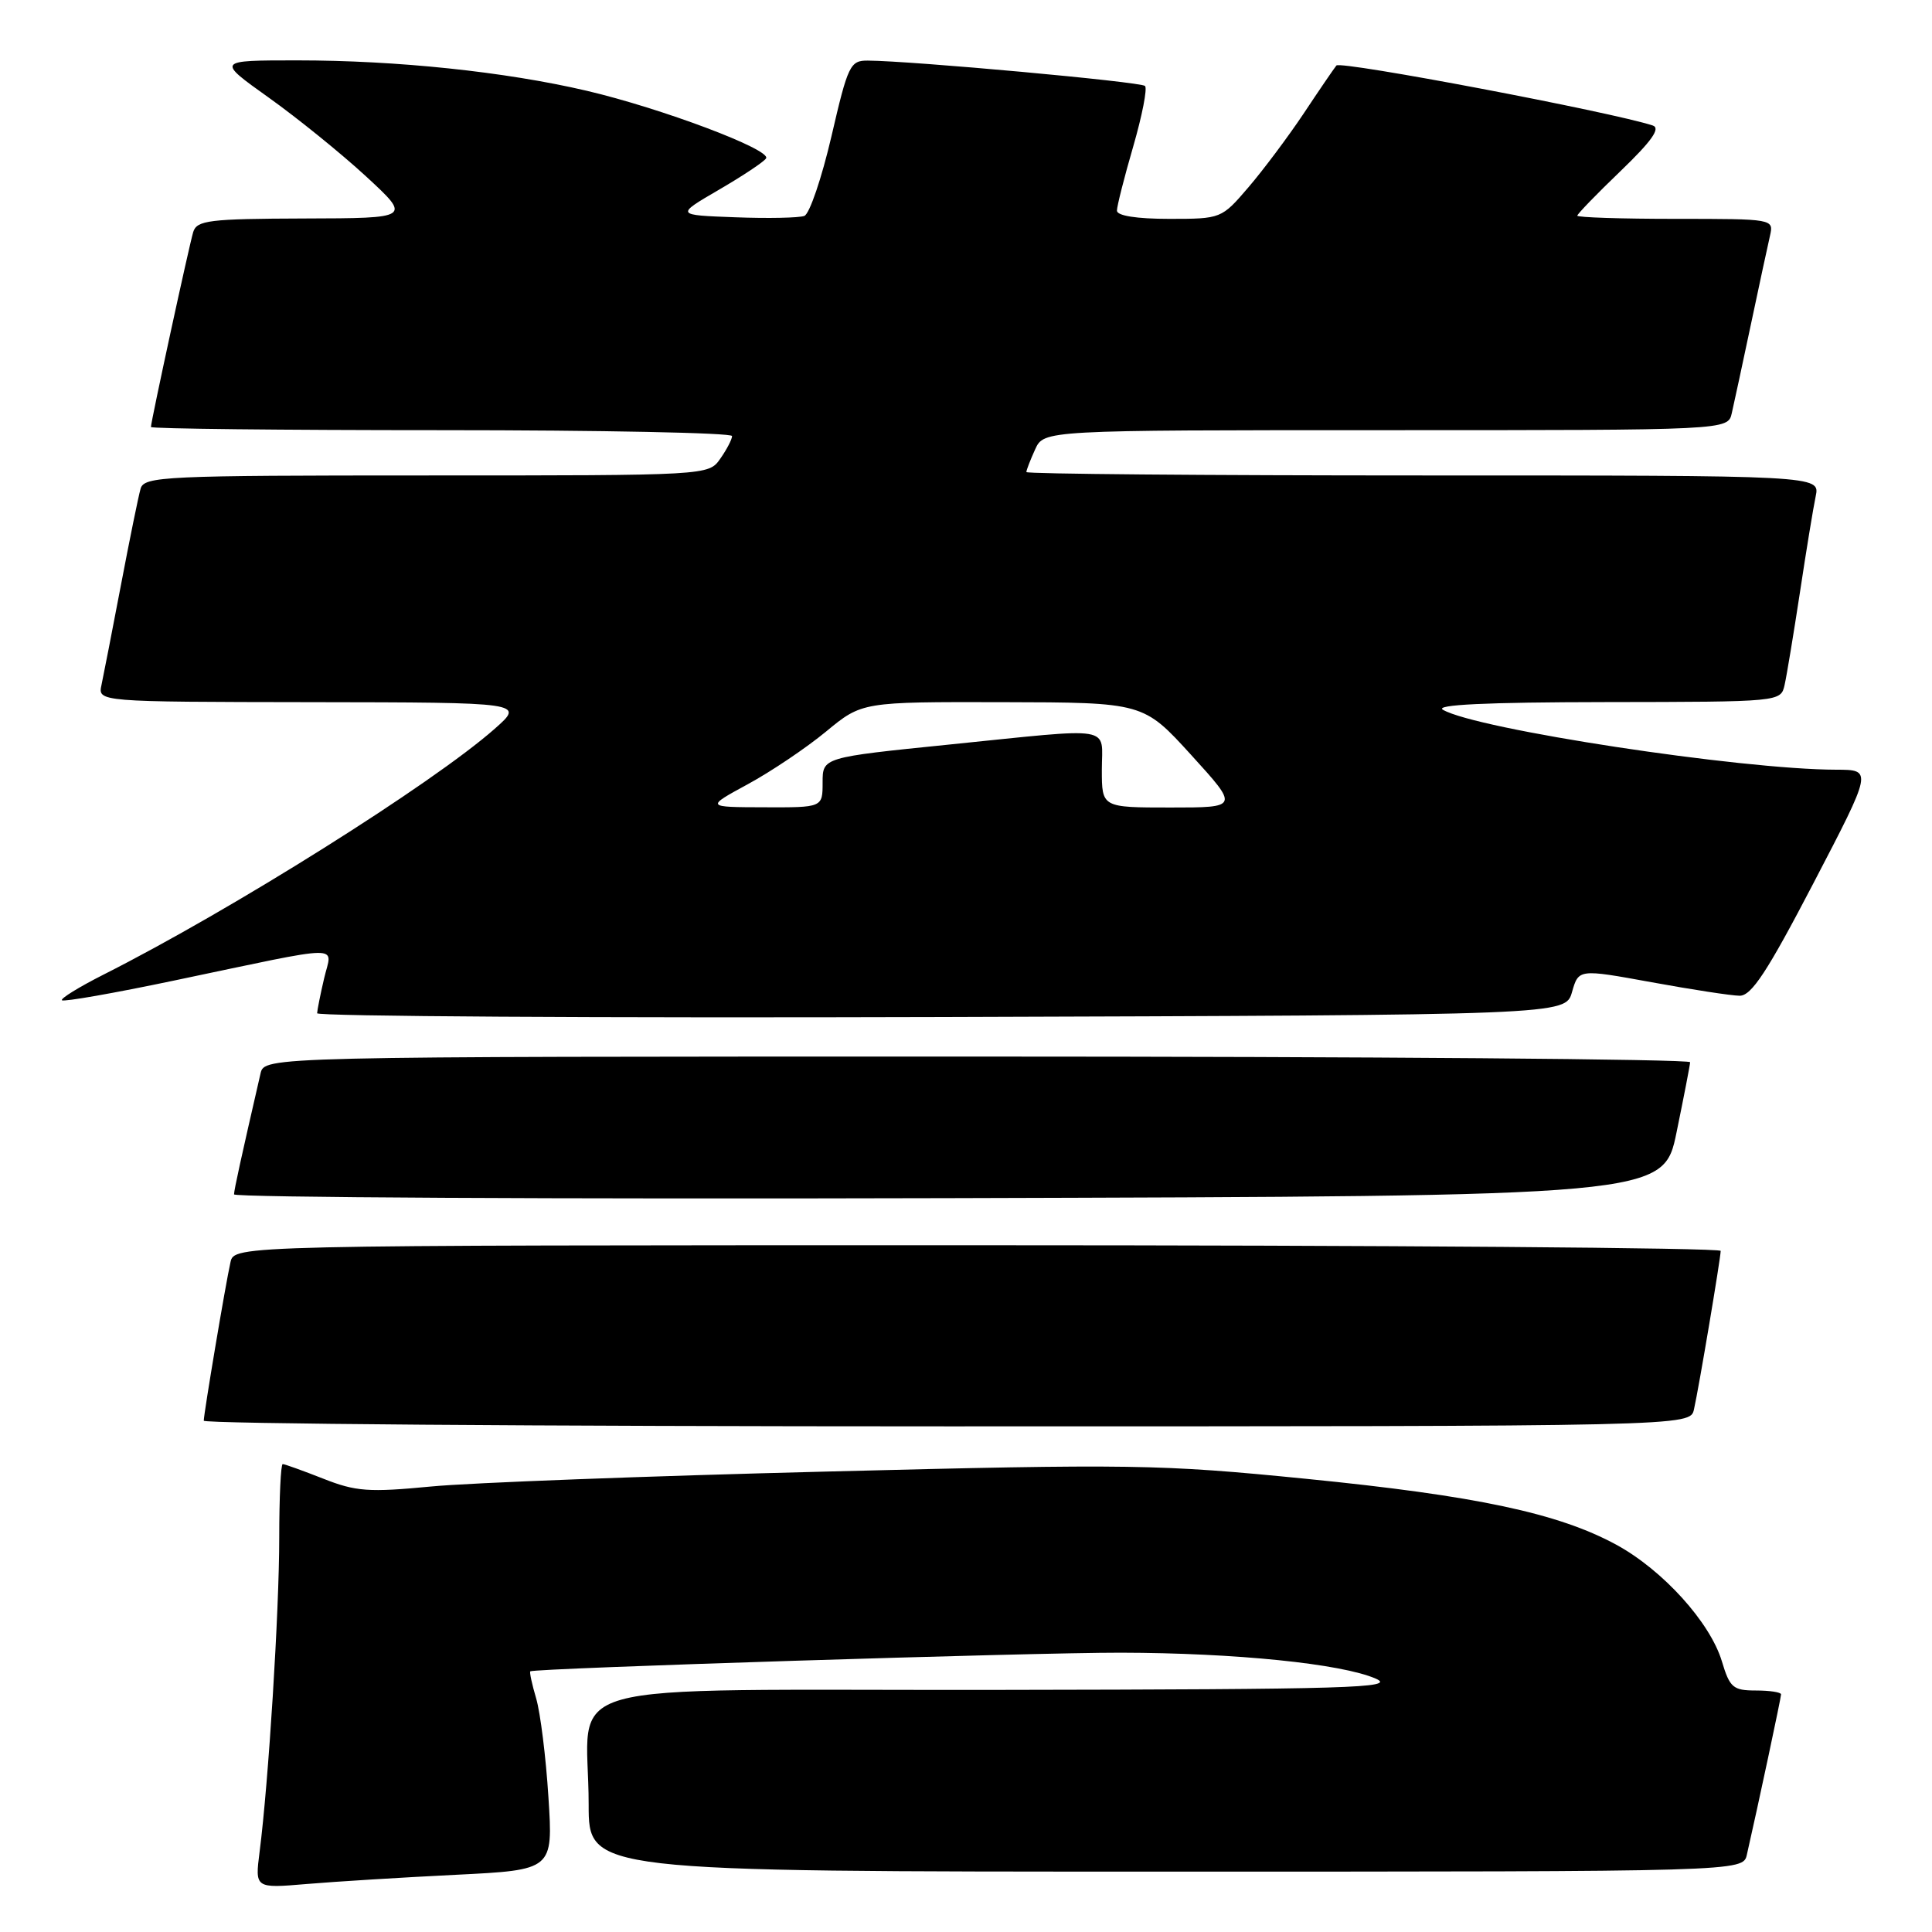 <?xml version="1.0" encoding="UTF-8" standalone="no"?>
<!DOCTYPE svg PUBLIC "-//W3C//DTD SVG 1.1//EN" "http://www.w3.org/Graphics/SVG/1.1/DTD/svg11.dtd" >
<svg xmlns="http://www.w3.org/2000/svg" xmlns:xlink="http://www.w3.org/1999/xlink" version="1.1" viewBox="0 0 256 256">
 <g >
 <path fill="currentColor"
d=" M 60.39 248.42 C 73.29 247.78 73.29 247.78 72.67 238.14 C 72.34 232.84 71.60 226.95 71.05 225.07 C 70.49 223.18 70.14 221.55 70.27 221.46 C 70.82 221.05 136.72 218.97 148.50 218.99 C 163.71 219.02 177.77 220.45 182.30 222.43 C 185.10 223.66 178.86 223.85 132.38 223.92 C 71.50 224.01 78.00 222.19 78.00 239.12 C 78.00 248.00 78.00 248.00 154.48 248.00 C 230.96 248.00 230.96 248.00 231.47 245.75 C 232.94 239.32 236.00 224.95 236.00 224.51 C 236.00 224.23 234.50 224.00 232.66 224.00 C 229.65 224.00 229.20 223.62 228.16 220.14 C 226.61 214.98 220.34 208.05 214.18 204.69 C 206.47 200.50 195.59 198.19 173.07 195.95 C 153.67 194.02 150.06 193.96 109.50 194.99 C 85.85 195.58 62.28 196.47 57.12 196.97 C 48.86 197.76 47.15 197.64 42.83 195.93 C 40.13 194.87 37.72 194.00 37.46 194.00 C 37.21 194.00 37.00 198.39 37.00 203.75 C 37.00 213.49 35.58 236.17 34.40 245.36 C 33.78 250.22 33.78 250.22 40.64 249.64 C 44.41 249.32 53.30 248.77 60.39 248.42 Z  M 224.46 186.75 C 225.12 183.83 227.99 166.73 228.00 165.75 C 228.00 165.34 183.68 165.00 129.52 165.00 C 31.04 165.00 31.04 165.00 30.54 167.25 C 29.88 170.17 27.01 187.27 27.00 188.25 C 27.00 188.66 71.32 189.00 125.48 189.00 C 223.96 189.00 223.96 189.00 224.46 186.75 Z  M 222.16 150.00 C 223.12 145.32 223.93 141.16 223.95 140.75 C 223.98 140.34 181.48 140.00 129.52 140.00 C 35.04 140.00 35.04 140.00 34.52 142.25 C 31.92 153.55 31.03 157.61 31.01 158.26 C 31.01 158.67 73.62 158.90 125.71 158.76 C 220.42 158.50 220.42 158.50 222.16 150.00 Z  M 208.30 131.45 C 209.18 128.39 209.18 128.39 218.84 130.15 C 224.15 131.12 229.40 131.93 230.50 131.94 C 232.07 131.97 234.17 128.77 240.31 116.99 C 248.12 102.00 248.12 102.00 243.31 101.99 C 230.65 101.97 195.62 96.63 191.20 94.05 C 190.04 93.38 196.86 93.05 212.73 93.03 C 235.96 93.00 235.96 93.00 236.47 90.75 C 236.75 89.51 237.66 84.00 238.50 78.50 C 239.33 73.00 240.27 67.26 240.59 65.75 C 241.16 63.00 241.16 63.00 188.58 63.00 C 159.66 63.00 136.00 62.80 136.00 62.55 C 136.00 62.30 136.52 60.95 137.16 59.55 C 138.32 57.00 138.32 57.00 183.64 57.00 C 228.96 57.00 228.96 57.00 229.47 54.75 C 229.76 53.51 230.89 48.23 232.00 43.00 C 233.11 37.77 234.24 32.49 234.53 31.25 C 235.04 29.01 235.01 29.00 222.02 29.00 C 214.86 29.00 209.00 28.81 209.00 28.58 C 209.00 28.36 211.59 25.68 214.75 22.65 C 218.86 18.69 220.07 16.99 219.00 16.63 C 213.60 14.85 177.61 8.02 177.08 8.68 C 176.72 9.13 174.76 12.00 172.73 15.06 C 170.69 18.11 167.41 22.50 165.43 24.81 C 161.86 28.98 161.81 29.00 154.92 29.00 C 150.61 29.00 148.00 28.59 148.00 27.91 C 148.00 27.32 148.97 23.49 150.16 19.40 C 151.34 15.32 152.05 11.71 151.72 11.39 C 151.18 10.84 120.87 8.07 115.00 8.03 C 112.65 8.01 112.36 8.61 110.17 18.07 C 108.88 23.60 107.27 28.34 106.58 28.61 C 105.89 28.87 101.76 28.96 97.41 28.79 C 89.50 28.50 89.50 28.50 95.25 25.15 C 98.41 23.31 101.23 21.44 101.51 20.98 C 102.22 19.83 87.62 14.34 77.71 12.02 C 66.92 9.50 52.61 8.00 39.38 8.00 C 28.69 8.00 28.69 8.00 35.59 12.92 C 39.39 15.63 45.20 20.33 48.50 23.37 C 54.50 28.91 54.50 28.91 40.32 28.95 C 27.70 28.99 26.08 29.19 25.60 30.75 C 25.05 32.58 20.00 55.85 20.00 56.58 C 20.00 56.81 37.32 57.00 58.50 57.00 C 79.68 57.00 97.00 57.35 97.00 57.78 C 97.00 58.21 96.30 59.56 95.44 60.78 C 93.89 63.00 93.89 63.00 56.51 63.00 C 21.77 63.00 19.10 63.12 18.63 64.75 C 18.35 65.71 17.18 71.45 16.03 77.50 C 14.88 83.55 13.71 89.51 13.45 90.75 C 12.96 93.00 12.96 93.00 41.23 93.04 C 69.50 93.08 69.50 93.08 65.56 96.56 C 57.32 103.84 30.67 120.59 13.72 129.14 C 10.46 130.79 7.98 132.32 8.21 132.54 C 8.44 132.77 15.12 131.60 23.06 129.93 C 46.21 125.08 43.99 125.11 42.95 129.63 C 42.45 131.76 42.04 133.84 42.02 134.26 C 42.01 134.67 79.22 134.90 124.71 134.76 C 207.43 134.50 207.43 134.50 208.30 131.45 Z  M 99.09 103.91 C 102.17 102.24 106.83 99.10 109.45 96.94 C 114.22 93.00 114.22 93.00 132.86 93.04 C 151.50 93.08 151.50 93.08 157.84 100.04 C 164.17 107.00 164.17 107.00 155.09 107.00 C 146.00 107.00 146.00 107.00 146.00 102.00 C 146.00 96.07 148.02 96.40 125.75 98.66 C 109.00 100.36 109.00 100.36 109.00 103.68 C 109.00 107.00 109.00 107.00 101.25 106.97 C 93.50 106.95 93.50 106.95 99.09 103.91 Z "/>
</g>
</svg>